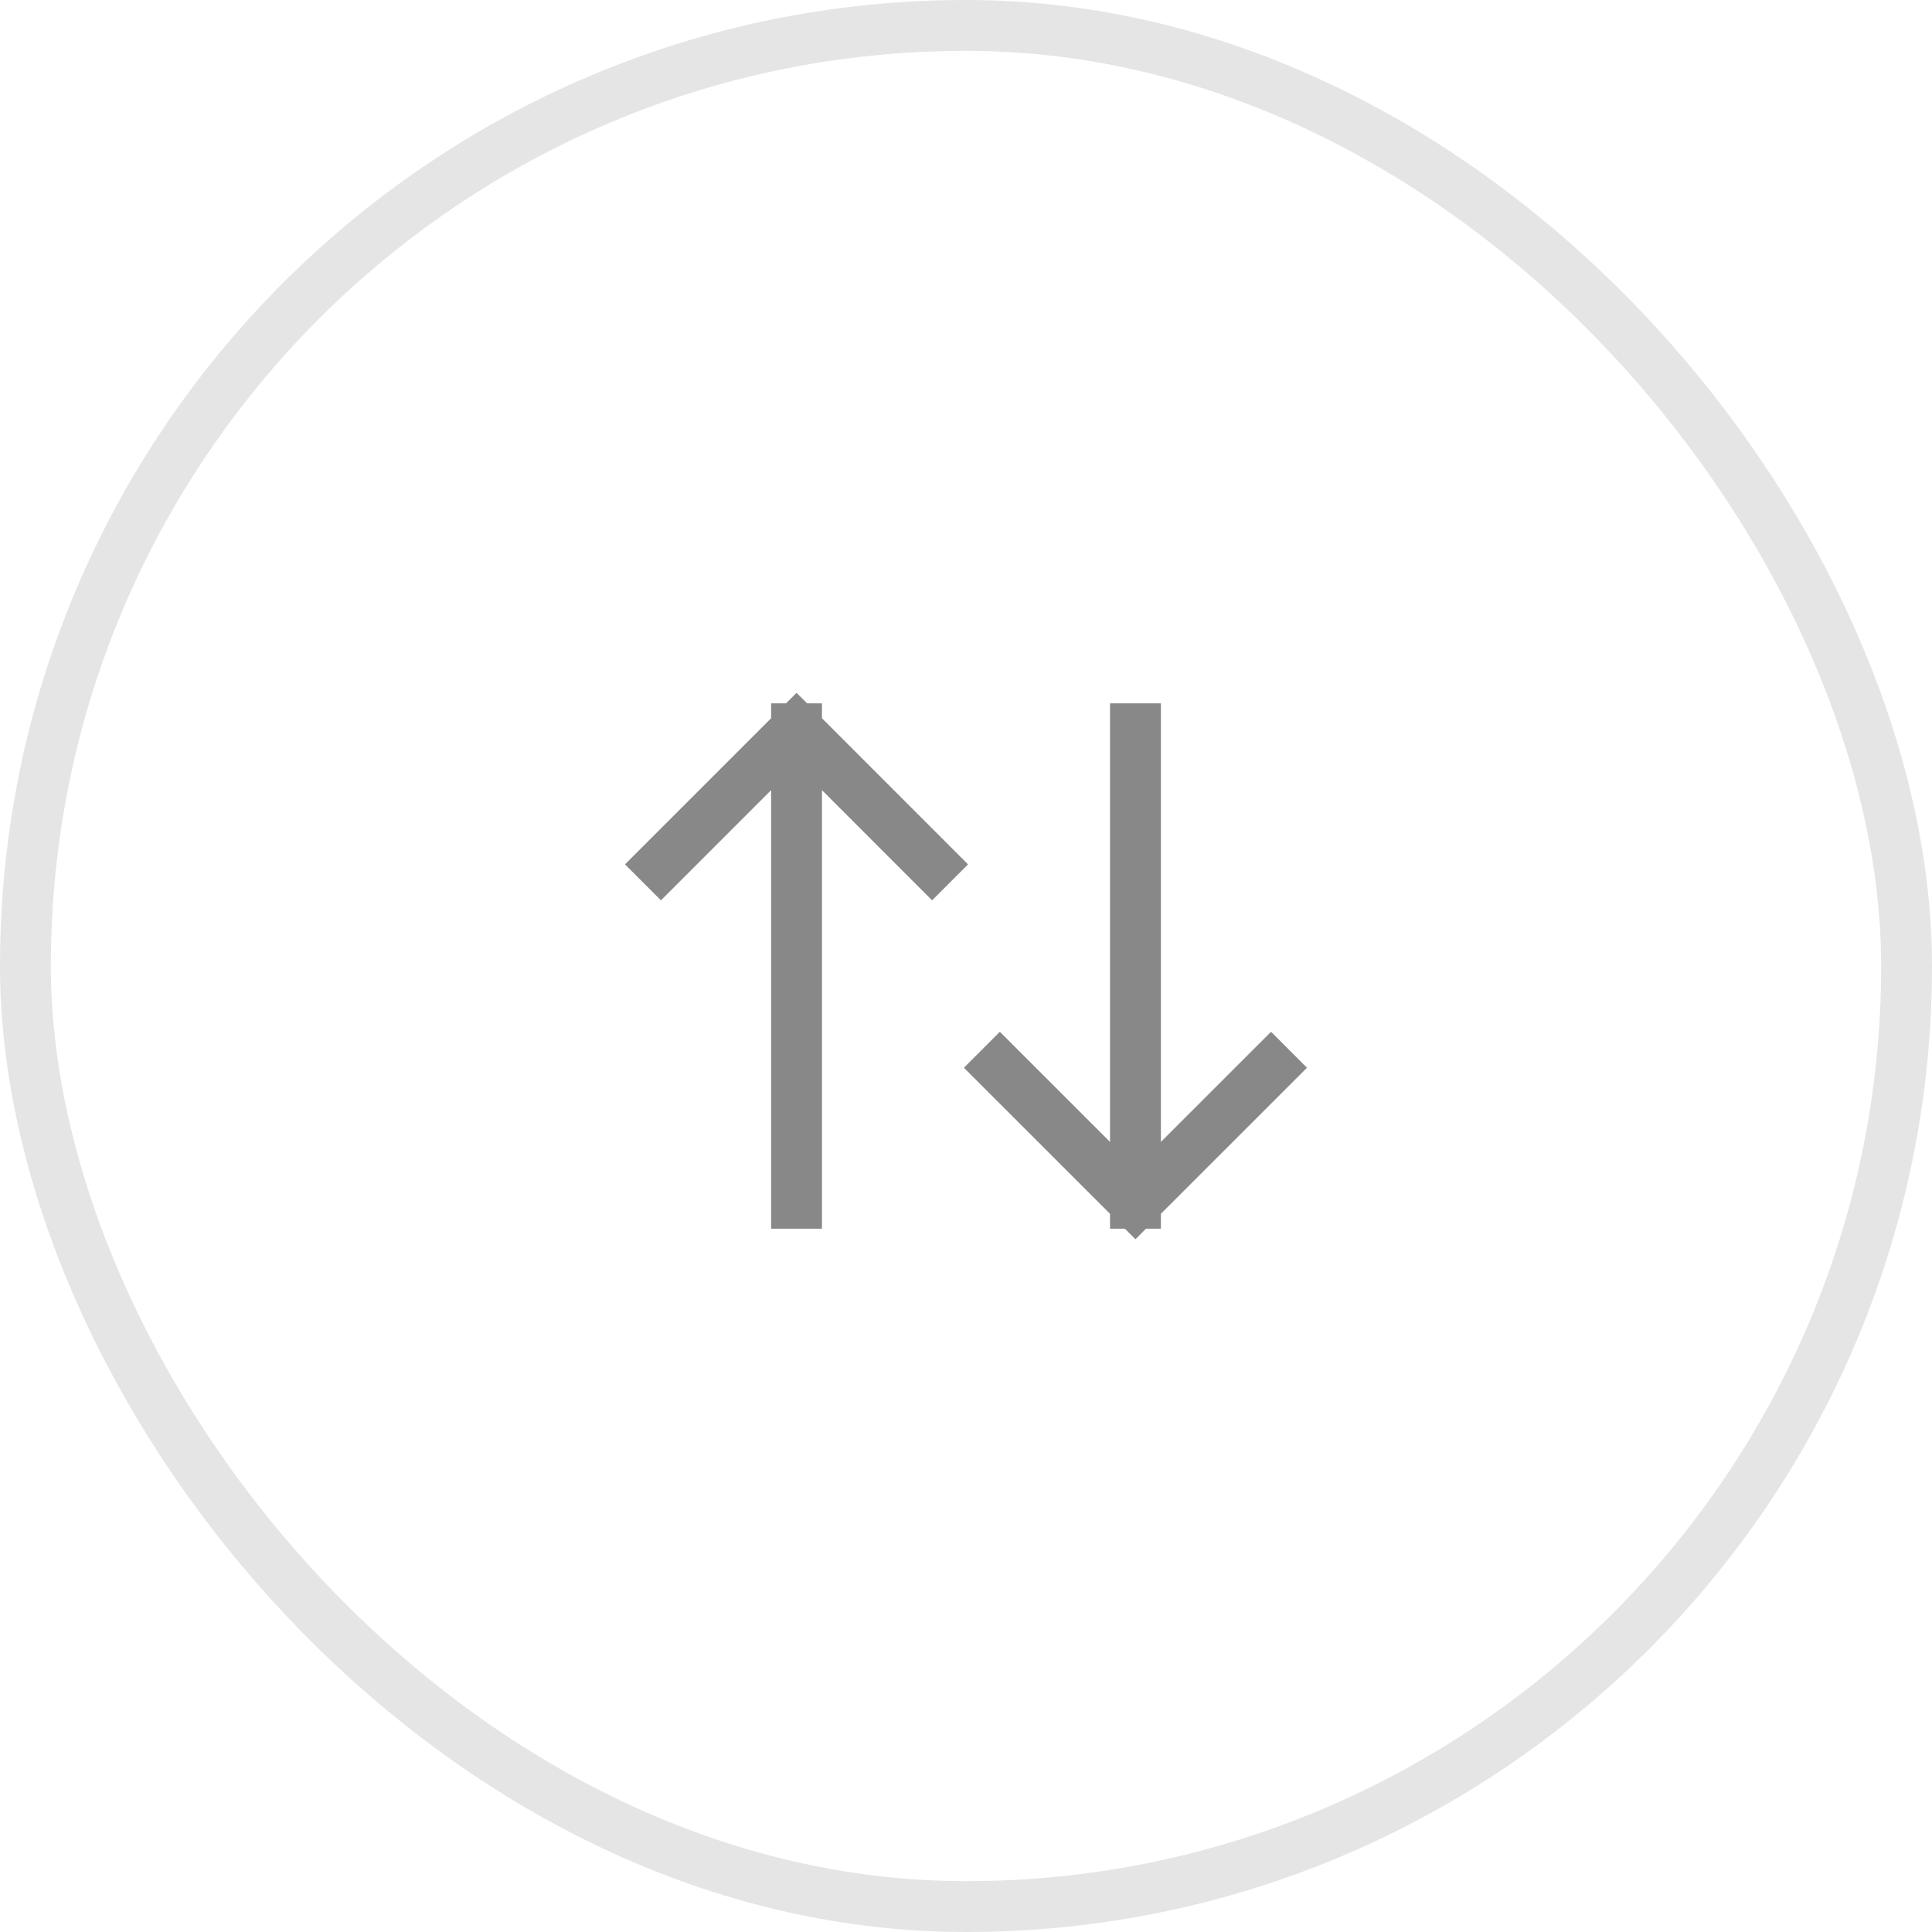 <svg width="38" height="38" viewBox="0 0 38 38" fill="none" xmlns="http://www.w3.org/2000/svg">
<path d="M13 17.001L15.667 14.334M15.667 14.334L18.333 17.001M15.667 14.334V23.667" stroke="#888888" stroke-linecap="square"/>
<path d="M25 21.001L22.333 23.667M22.333 23.667L19.666 21.001M22.333 23.667V14.334" stroke="#888888" stroke-linecap="square"/>
<rect x="0.5" y="0.5" width="37" height="37" rx="18.5" stroke="#E5E5E5"/>
</svg>
